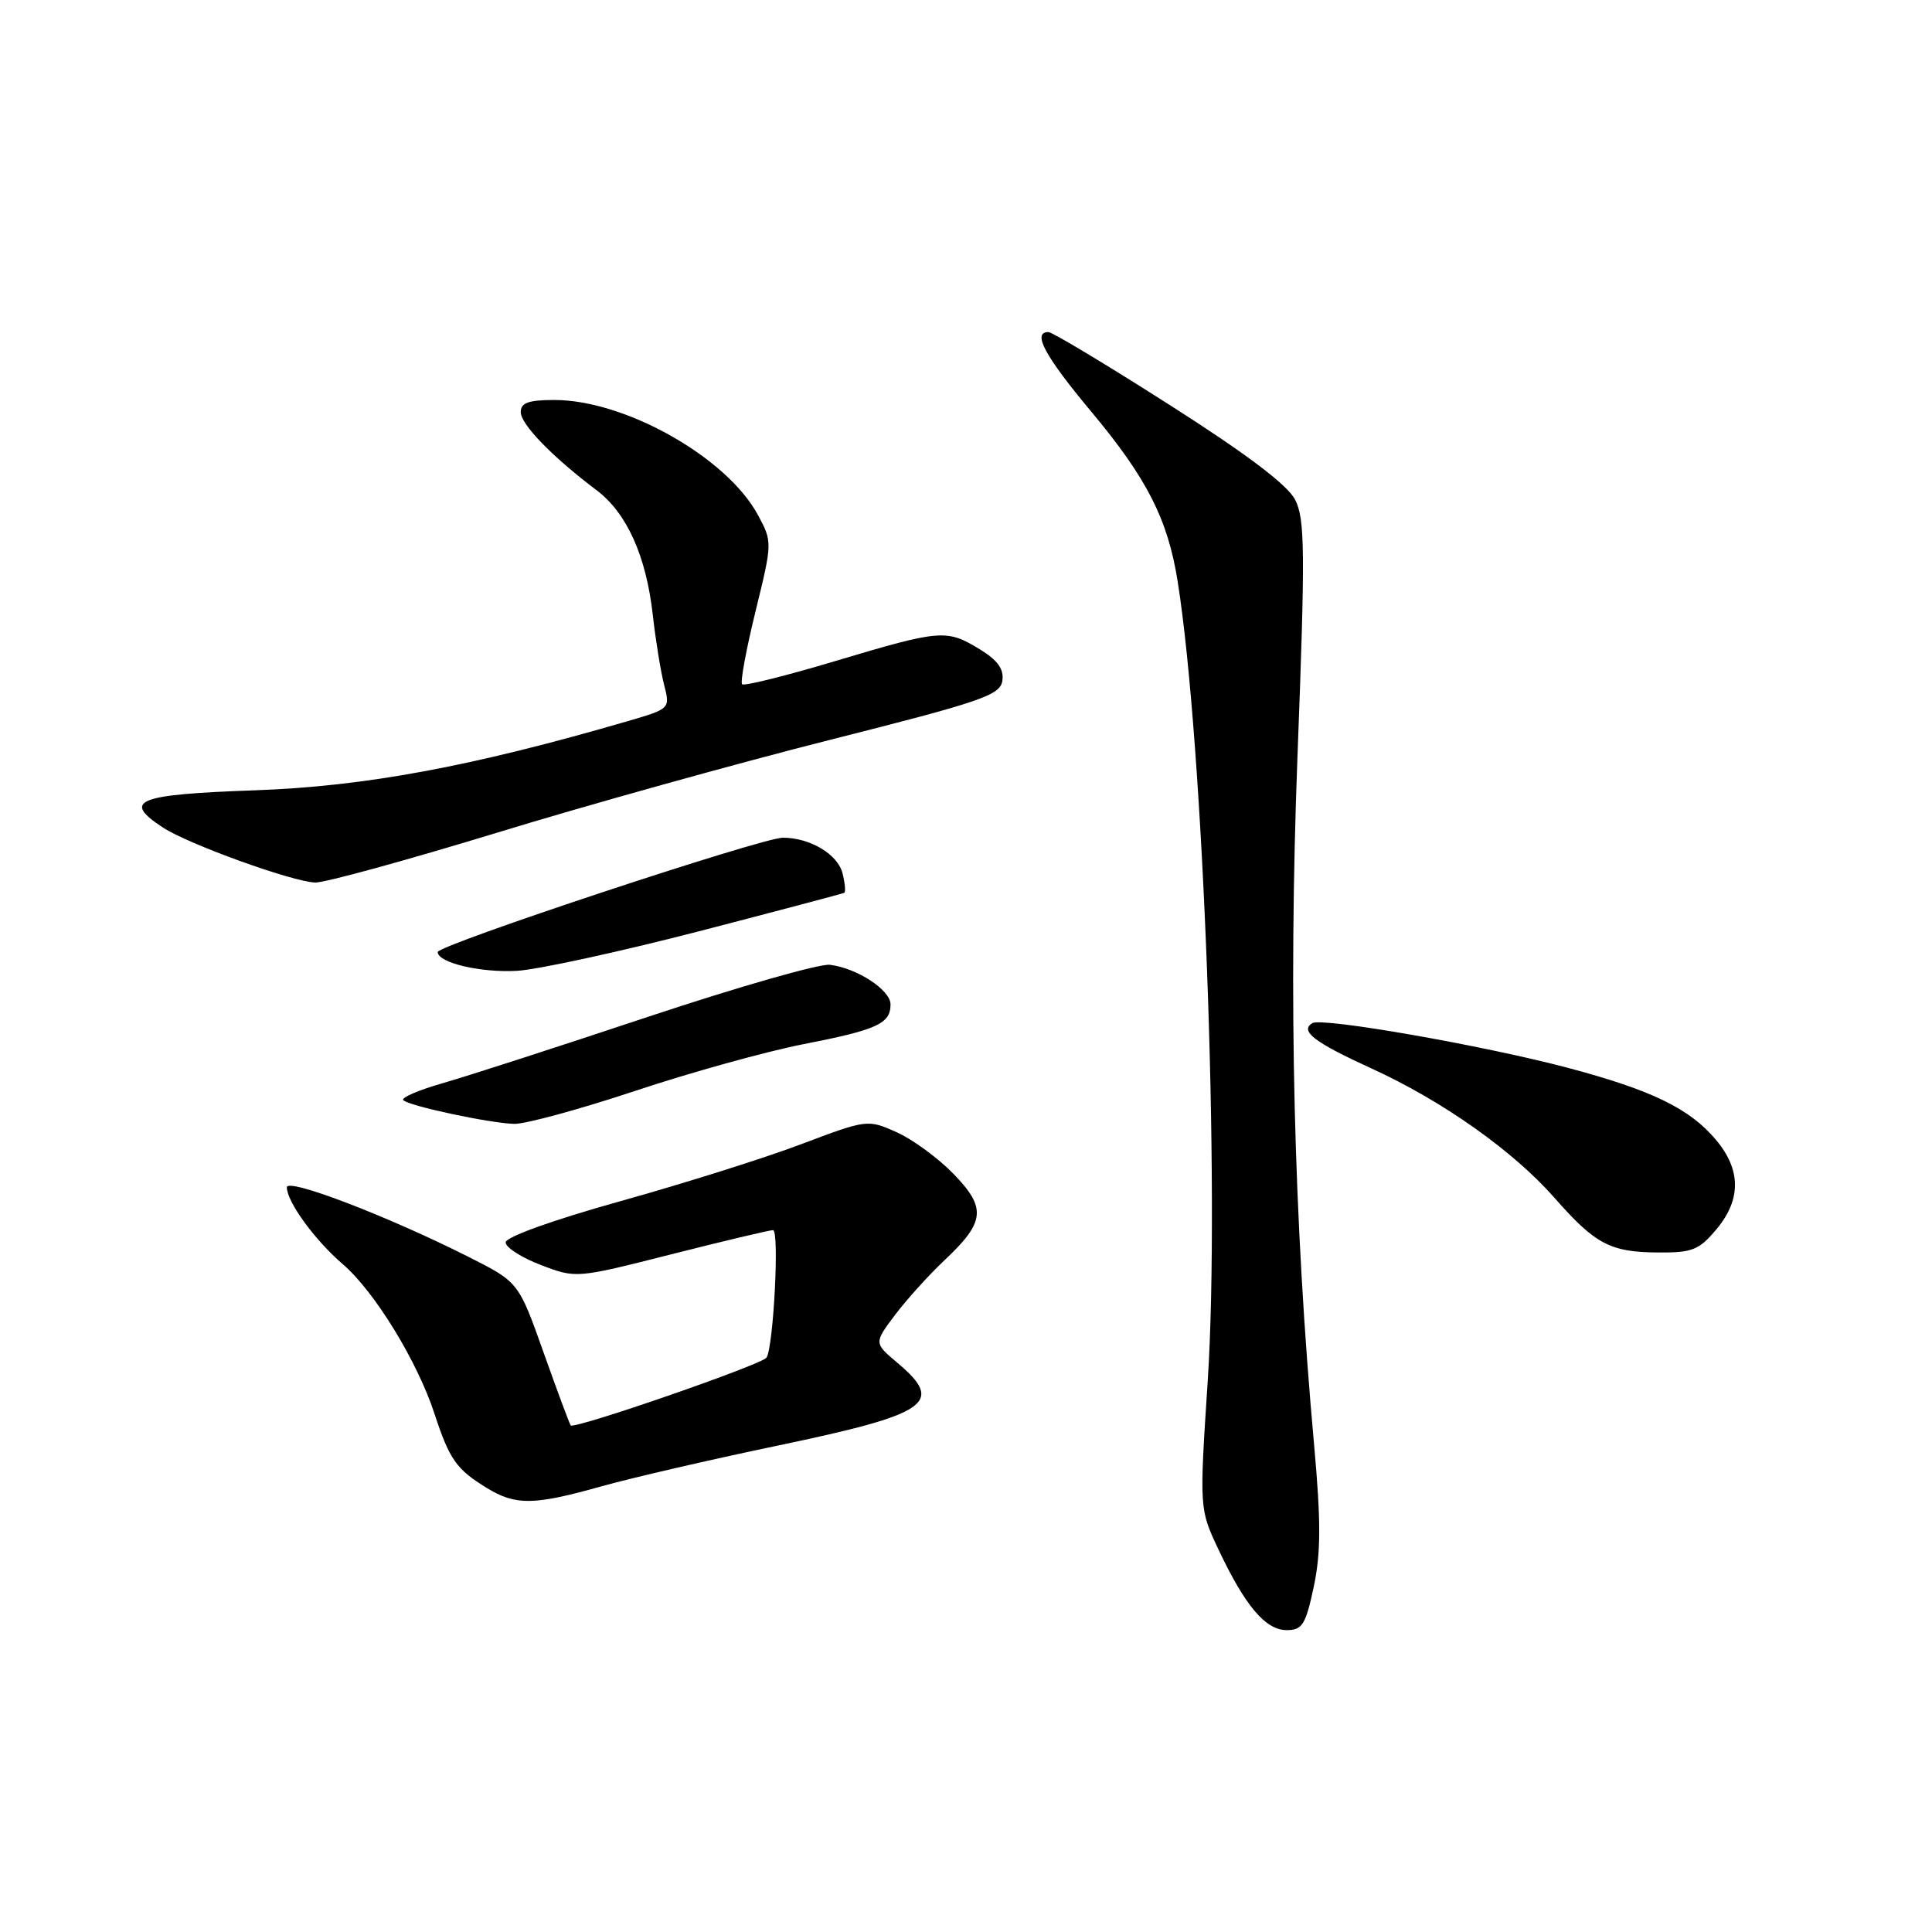 <?xml version="1.0" encoding="UTF-8" standalone="no"?>
<!DOCTYPE svg PUBLIC "-//W3C//DTD SVG 1.1//EN" "http://www.w3.org/Graphics/SVG/1.1/DTD/svg11.dtd" >
<svg xmlns="http://www.w3.org/2000/svg" xmlns:xlink="http://www.w3.org/1999/xlink" version="1.1" viewBox="0 0 256 256">
 <g >
 <path fill="currentColor"
d=" M 174.08 210.25 C 175.03 205.76 175.04 201.64 174.13 191.50 C 171.42 161.59 170.71 132.32 171.92 100.30 C 172.96 72.94 172.92 68.74 171.60 66.20 C 170.59 64.24 165.15 60.13 154.97 53.65 C 146.65 48.34 139.43 44.00 138.92 44.00 C 136.73 44.00 138.43 47.16 144.62 54.57 C 151.97 63.37 154.74 68.81 156.04 77.00 C 159.46 98.48 161.68 157.62 160.03 182.98 C 158.92 199.96 158.92 199.96 161.48 205.37 C 165.01 212.83 167.70 216.00 170.50 216.00 C 172.56 216.00 173.01 215.28 174.08 210.25 Z  M 79.61 196.97 C 83.59 195.85 94.09 193.42 102.95 191.57 C 123.14 187.35 125.24 185.90 118.90 180.57 C 115.80 177.96 115.80 177.96 118.60 174.23 C 120.15 172.18 123.09 168.93 125.14 167.00 C 130.54 161.92 130.74 160.07 126.34 155.54 C 124.32 153.46 120.93 150.97 118.80 150.02 C 114.97 148.31 114.89 148.32 106.22 151.59 C 101.43 153.41 90.64 156.81 82.25 159.15 C 73.29 161.65 67.00 163.91 67.00 164.62 C 67.00 165.29 69.10 166.64 71.67 167.62 C 76.34 169.40 76.34 169.40 88.96 166.20 C 95.89 164.44 101.96 163.00 102.43 163.00 C 103.29 163.00 102.50 178.38 101.57 179.89 C 101.01 180.80 76.06 189.44 75.62 188.87 C 75.46 188.67 73.84 184.31 72.02 179.19 C 68.71 169.88 68.71 169.88 62.04 166.52 C 51.28 161.10 38.00 156.02 38.01 157.33 C 38.02 159.25 41.69 164.30 45.41 167.50 C 49.64 171.13 55.32 180.41 57.59 187.38 C 59.56 193.39 60.48 194.70 64.50 197.16 C 68.33 199.50 70.70 199.47 79.61 196.97 Z  M 227.41 162.92 C 230.73 158.98 230.72 155.01 227.37 151.03 C 223.88 146.88 218.87 144.45 207.74 141.49 C 196.56 138.53 175.16 134.78 173.89 135.57 C 172.19 136.62 174.16 138.12 181.72 141.57 C 191.10 145.85 200.51 152.50 205.98 158.72 C 211.37 164.86 213.37 165.92 219.66 165.96 C 224.22 166.00 225.13 165.64 227.41 162.92 Z  M 84.13 144.56 C 91.48 142.11 101.55 139.32 106.50 138.35 C 116.24 136.45 118.00 135.64 118.00 133.09 C 118.00 131.18 113.58 128.29 109.97 127.84 C 108.61 127.67 97.83 130.76 86.00 134.69 C 74.17 138.63 61.88 142.61 58.68 143.52 C 55.47 144.44 53.12 145.45 53.44 145.78 C 54.22 146.55 64.77 148.81 68.13 148.92 C 69.58 148.96 76.78 147.00 84.13 144.56 Z  M 92.50 123.43 C 102.95 120.72 111.67 118.41 111.87 118.30 C 112.07 118.19 111.97 117.02 111.64 115.72 C 111.01 113.19 107.33 111.00 103.73 111.00 C 100.96 111.00 58.00 125.23 58.00 126.15 C 58.00 127.57 63.68 128.91 68.50 128.64 C 71.25 128.48 82.05 126.13 92.50 123.43 Z  M 65.78 110.36 C 77.72 106.70 97.62 101.16 110.00 98.03 C 130.12 92.95 132.53 92.12 132.82 90.20 C 133.04 88.66 132.20 87.48 129.82 86.03 C 125.43 83.35 124.67 83.41 110.76 87.57 C 104.19 89.54 98.60 90.93 98.33 90.67 C 98.07 90.40 98.87 86.06 100.11 81.01 C 102.35 71.87 102.35 71.80 100.43 68.24 C 96.33 60.62 82.85 53.00 73.46 53.00 C 70.04 53.00 69.00 53.37 69.00 54.60 C 69.00 56.23 73.19 60.54 79.03 64.94 C 83.06 67.97 85.62 73.66 86.50 81.50 C 86.87 84.80 87.54 88.94 87.99 90.71 C 88.81 93.91 88.81 93.91 83.16 95.56 C 62.50 101.58 48.32 104.21 33.75 104.72 C 18.05 105.28 16.12 106.07 21.60 109.66 C 24.97 111.87 38.83 116.87 41.78 116.94 C 43.03 116.97 53.83 114.01 65.78 110.36 Z "/>
</g>
</svg>